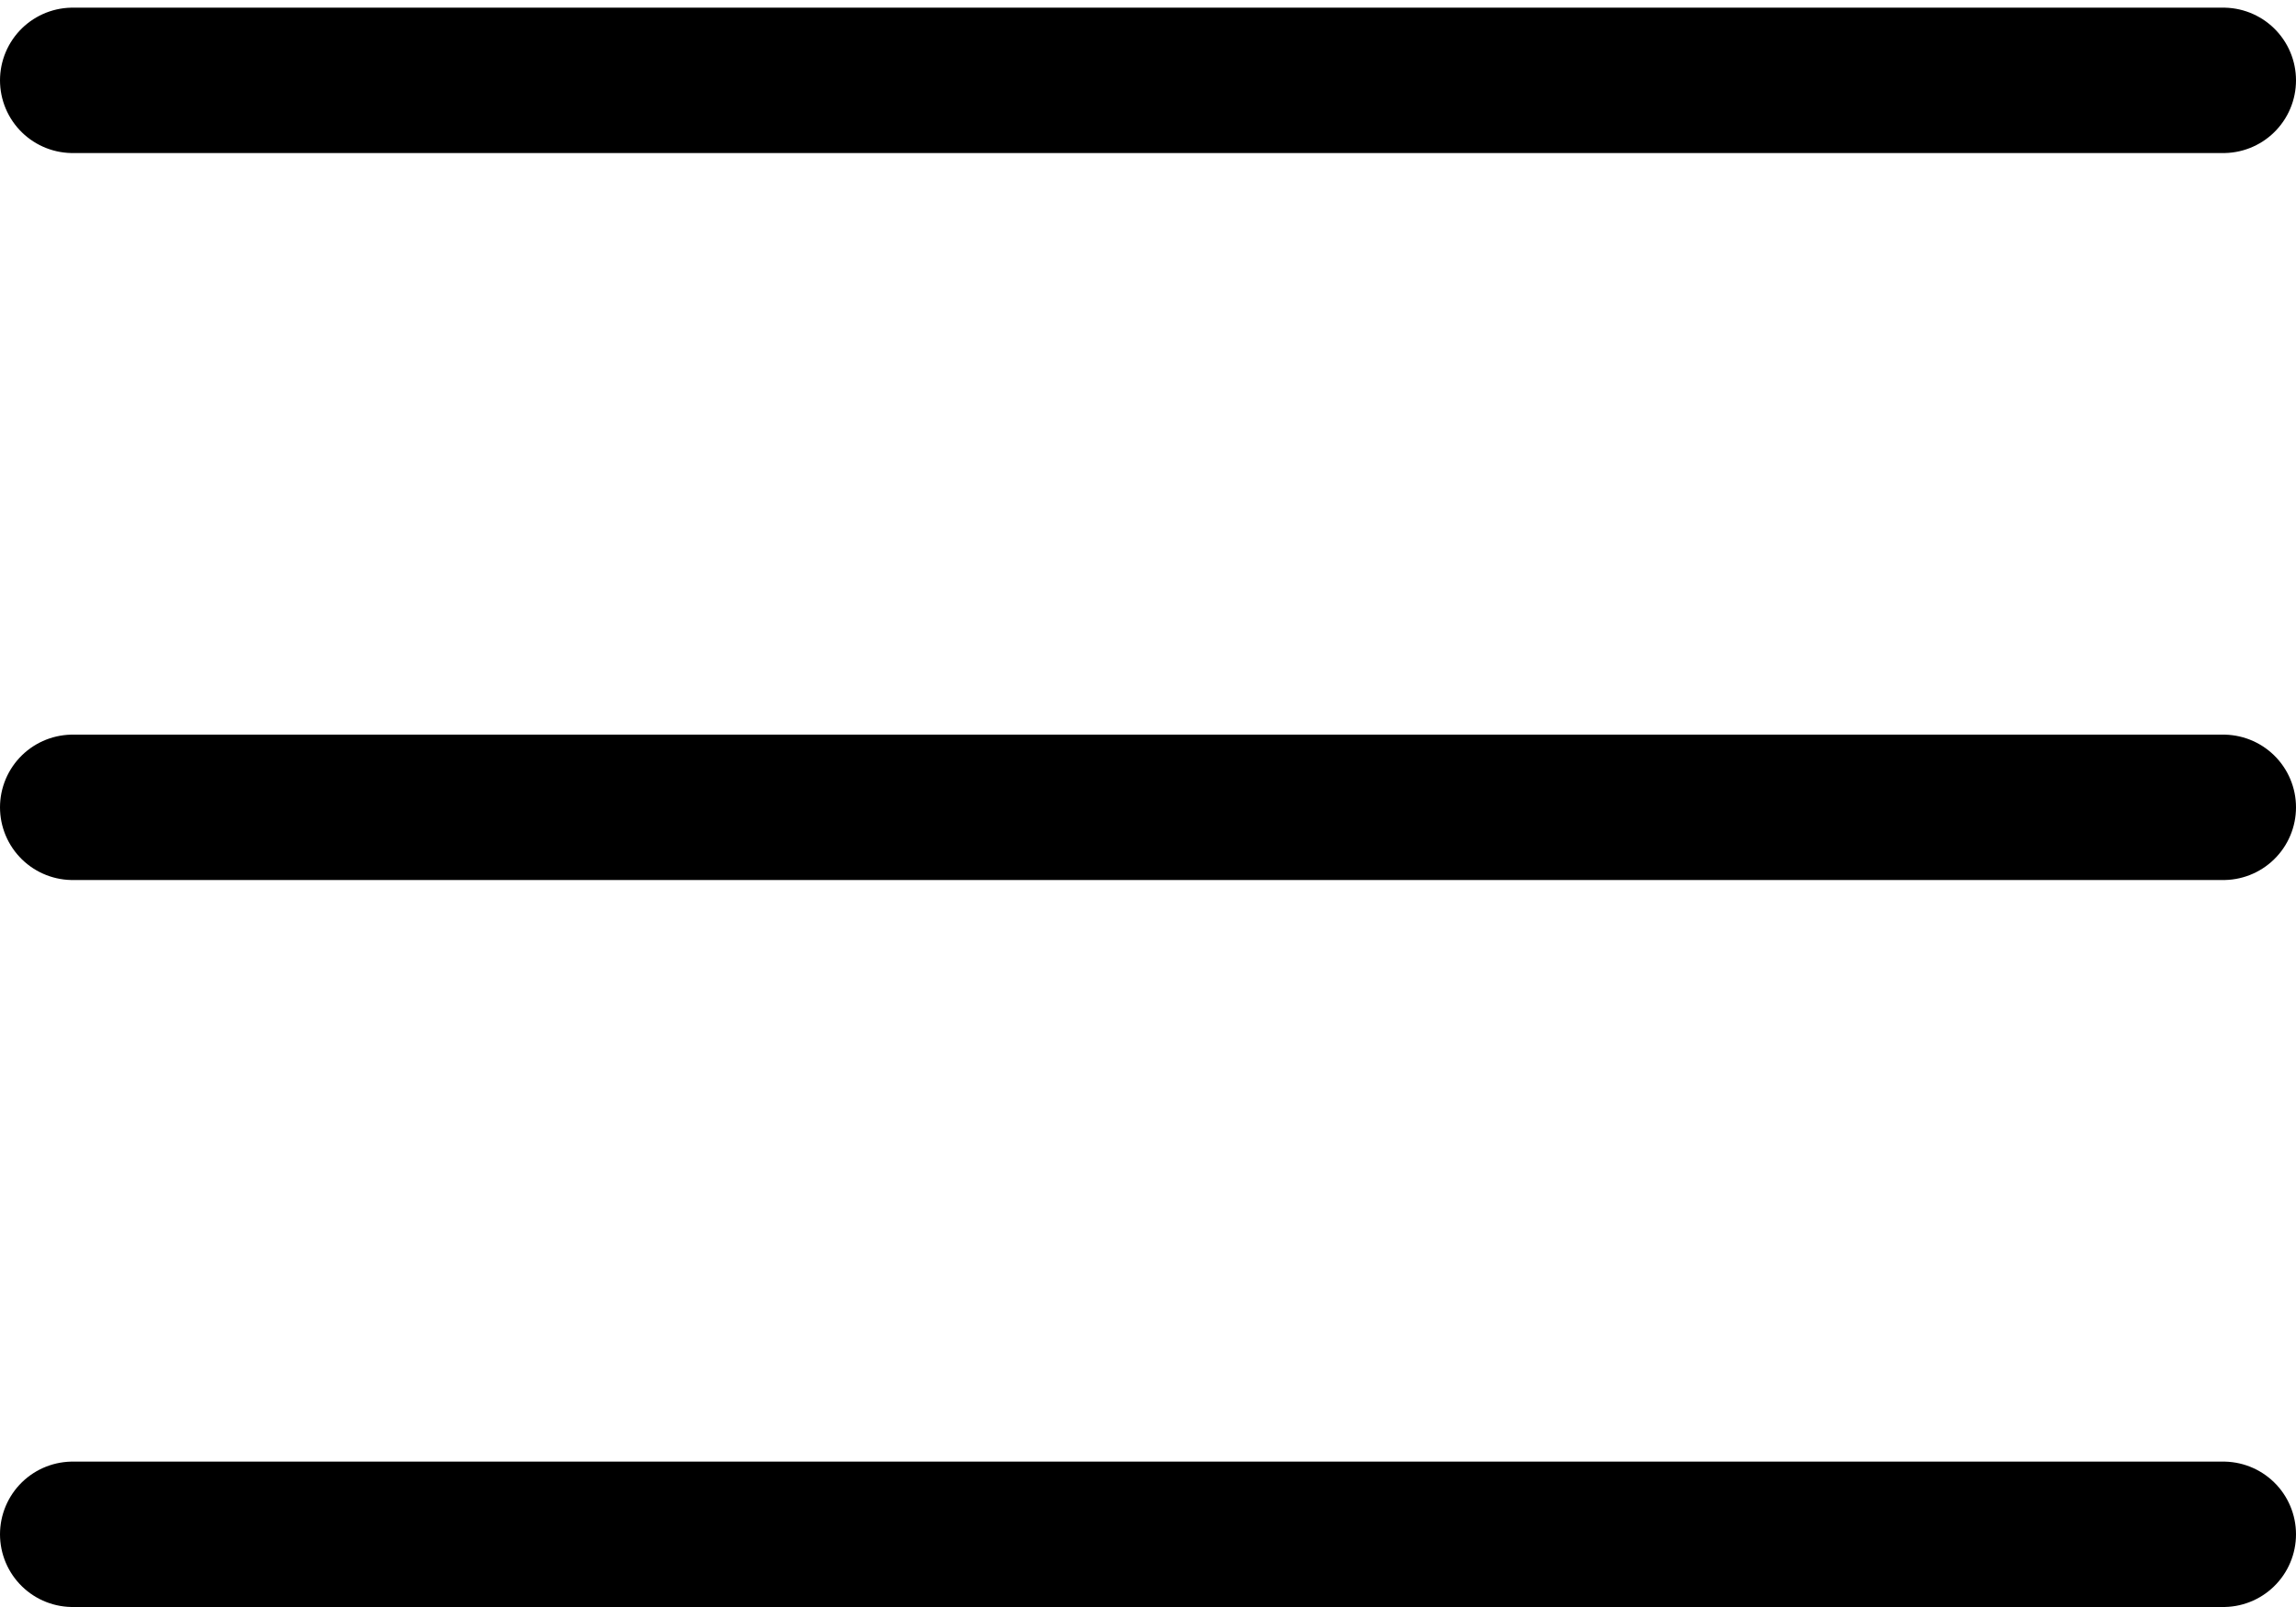<svg width="30" height="21" viewBox="0 0 30 21" fill="none" xmlns="http://www.w3.org/2000/svg">
<line x1="0.95" y1="1.05" x2="29.05" y2="1.05" stroke="black" stroke-width="1.9" stroke-linecap="round"/>
<line x1="0.95" y1="10.55" x2="29.05" y2="10.55" stroke="black" stroke-width="1.9" stroke-linecap="round"/>
<line x1="0.95" y1="20.05" x2="29.05" y2="20.05" stroke="black" stroke-width="1.9" stroke-linecap="round"/>
</svg>
